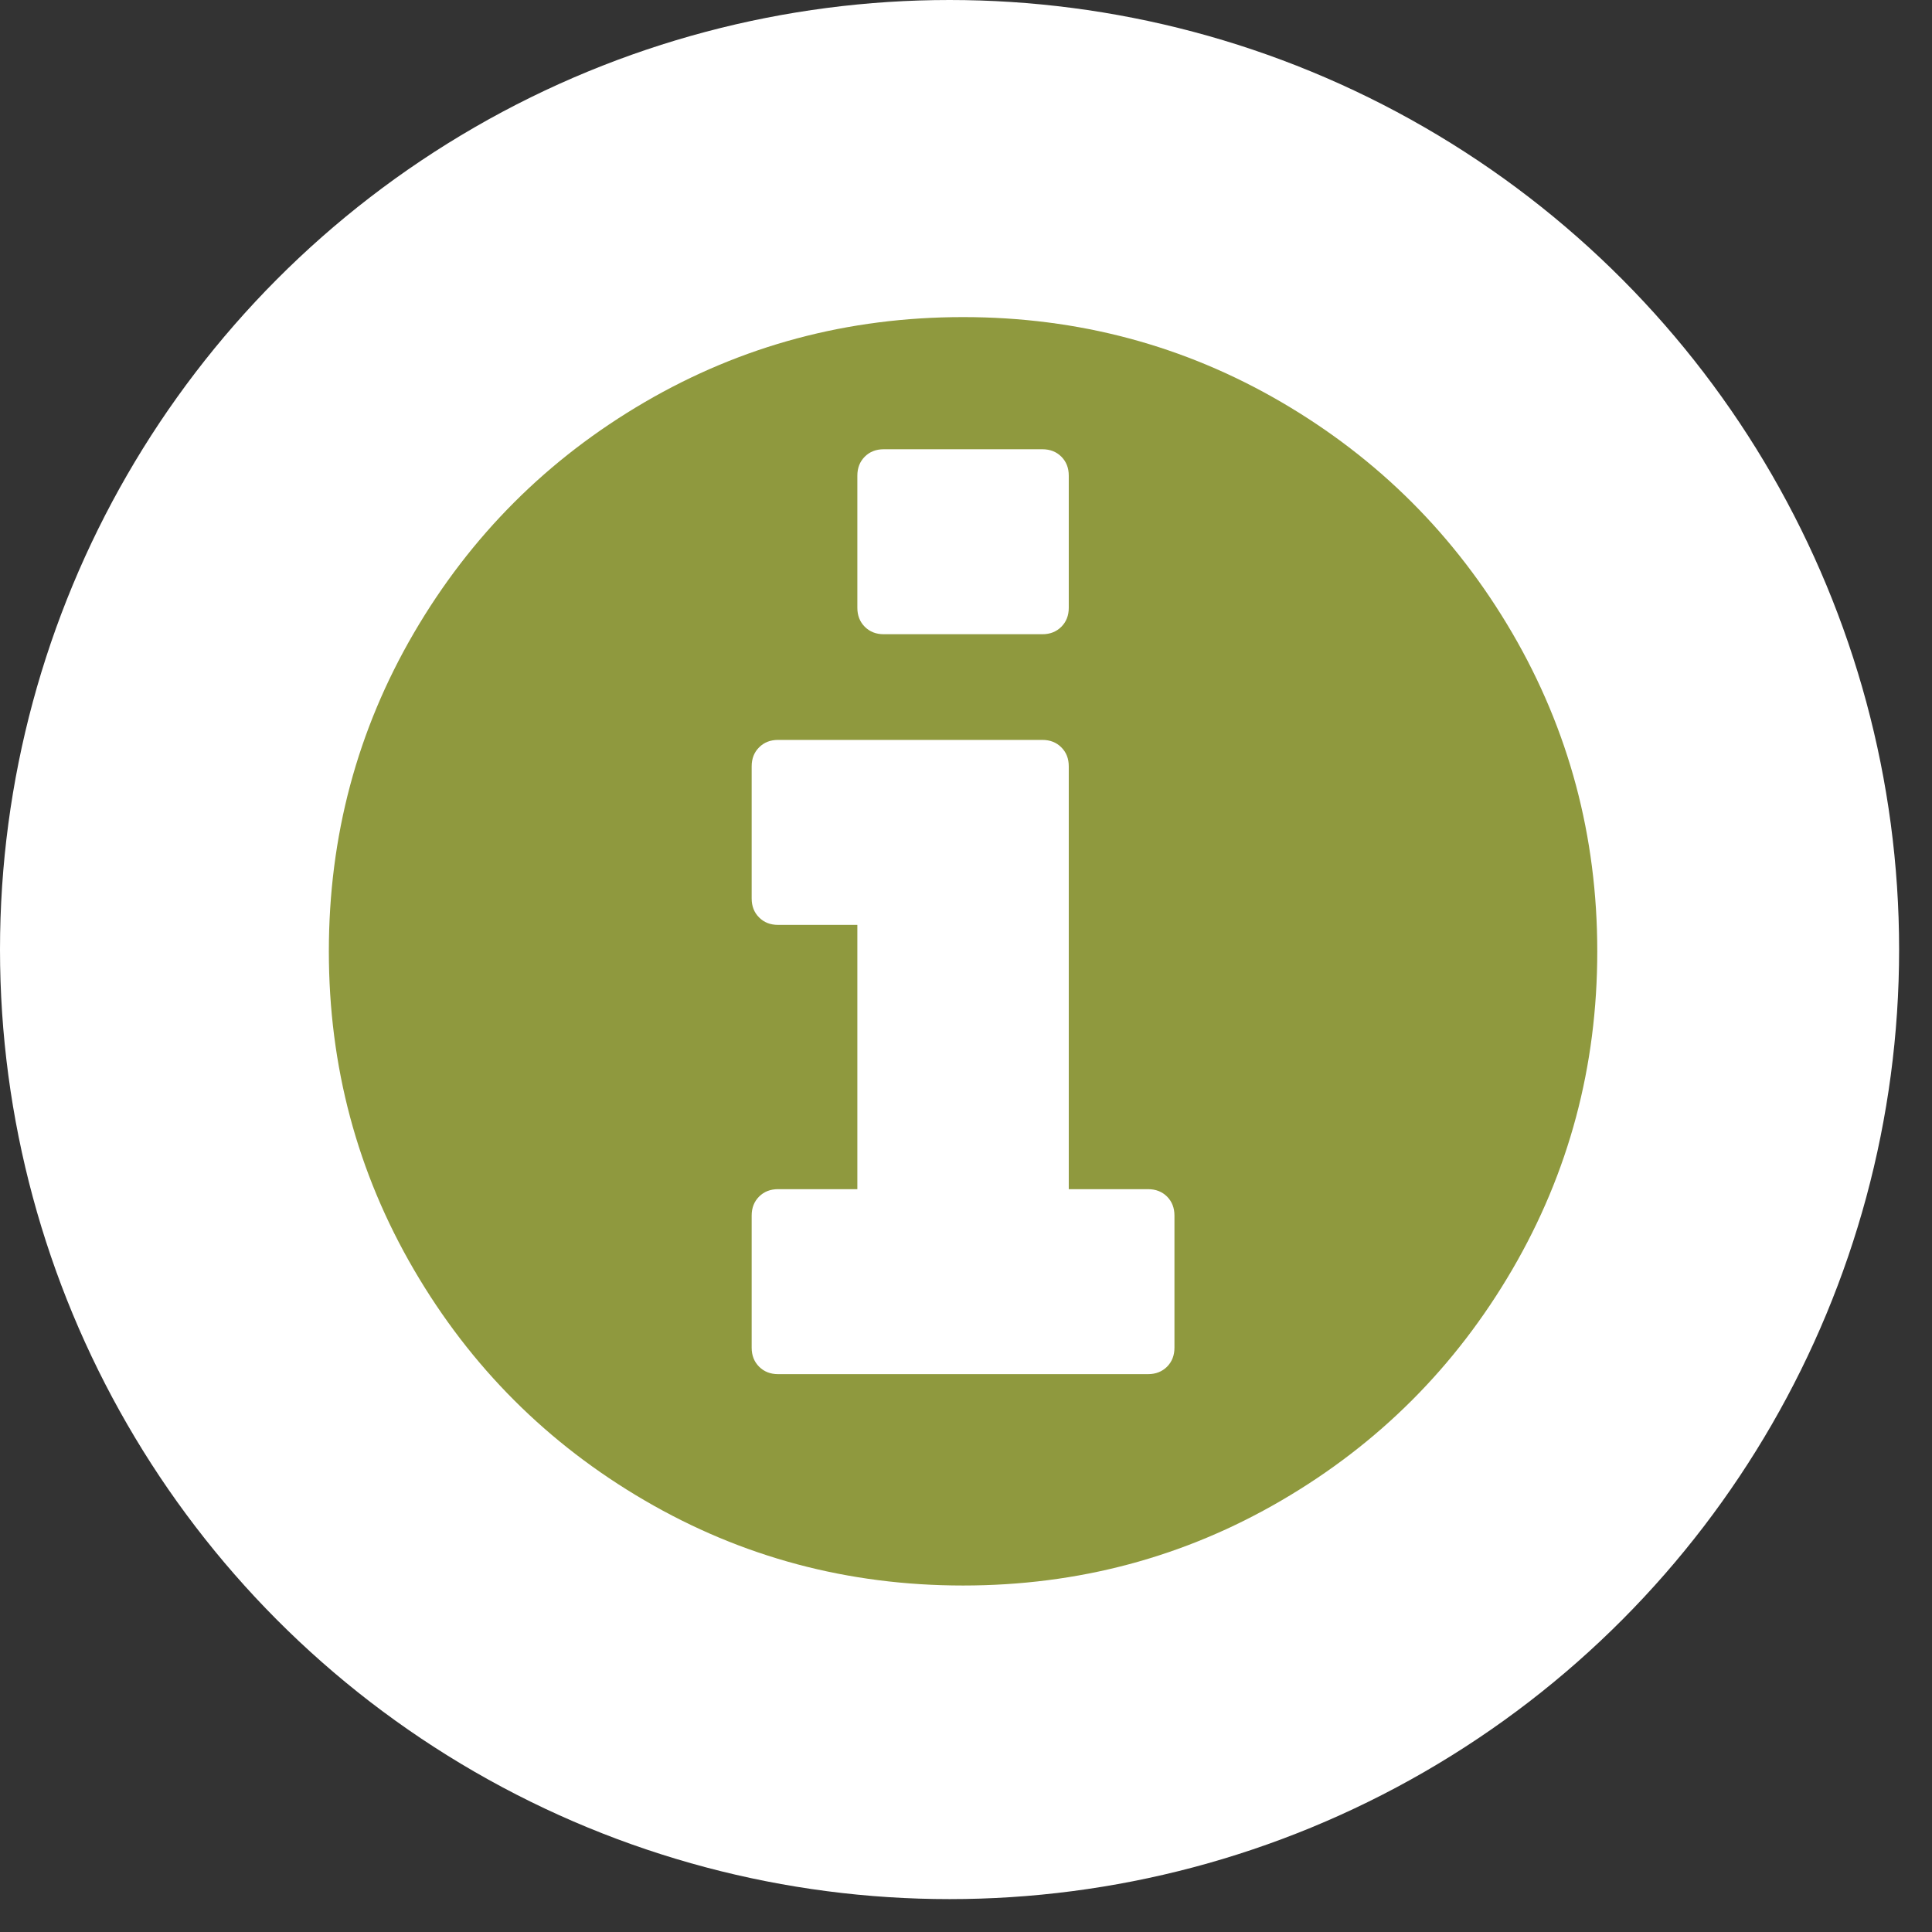 <?xml version="1.0" encoding="UTF-8"?>
<svg width="47px" height="47px" viewBox="0 0 47 47" version="1.1" xmlns="http://www.w3.org/2000/svg" xmlns:xlink="http://www.w3.org/1999/xlink">
    <rect x="0" y="0" width="47" height="47" fill="#333333" stroke="none"/>
    <!-- Generator: Sketch 46.2 (44496) - http://www.bohemiancoding.com/sketch -->
    <title>i icon defense</title>
    <desc>Created with Sketch.</desc>
    <defs></defs>
    <g id="Themen" stroke="none" stroke-width="1" fill="none" fill-rule="evenodd">
        <g id="Landingpage-Defense" transform="translate(-745, -547)">
            <g id="Group-3" transform="translate(710, 527)">
                <g id="Group-2" transform="translate(35, 20)">
                    <g id="i-icon-defense">
                        <circle id="Oval-2" fill="#FFFFFF" cx="23.1" cy="23.1" r="23.1"></circle>
                        <path d="M28.571,32.786 L28.571,29.571 C28.571,29.384 28.511,29.23 28.391,29.109 C28.27,28.989 28.116,28.929 27.929,28.929 L26,28.929 L26,18.643 C26,18.455 25.94,18.301 25.819,18.181 C25.699,18.06 25.545,18 25.357,18 L18.929,18 C18.741,18 18.587,18.06 18.467,18.181 C18.346,18.301 18.286,18.455 18.286,18.643 L18.286,21.857 C18.286,22.045 18.346,22.199 18.467,22.319 C18.587,22.44 18.741,22.5 18.929,22.5 L20.857,22.5 L20.857,28.929 L18.929,28.929 C18.741,28.929 18.587,28.989 18.467,29.109 C18.346,29.23 18.286,29.384 18.286,29.571 L18.286,32.786 C18.286,32.973 18.346,33.127 18.467,33.248 C18.587,33.368 18.741,33.429 18.929,33.429 L27.929,33.429 C28.116,33.429 28.27,33.368 28.391,33.248 C28.511,33.127 28.571,32.973 28.571,32.786 Z M26,14.786 L26,11.571 C26,11.384 25.94,11.23 25.819,11.109 C25.699,10.989 25.545,10.929 25.357,10.929 L21.5,10.929 C21.312,10.929 21.158,10.989 21.038,11.109 C20.917,11.23 20.857,11.384 20.857,11.571 L20.857,14.786 C20.857,14.973 20.917,15.127 21.038,15.248 C21.158,15.368 21.312,15.429 21.5,15.429 L25.357,15.429 C25.545,15.429 25.699,15.368 25.819,15.248 C25.94,15.127 26,14.973 26,14.786 Z M38.857,23.143 C38.857,25.942 38.167,28.523 36.788,30.887 C35.408,33.251 33.537,35.123 31.173,36.502 C28.809,37.882 26.228,38.571 23.429,38.571 C20.629,38.571 18.048,37.882 15.684,36.502 C13.32,35.123 11.449,33.251 10.069,30.887 C8.69,28.523 8,25.942 8,23.143 C8,20.344 8.69,17.762 10.069,15.398 C11.449,13.035 13.32,11.163 15.684,9.783 C18.048,8.404 20.629,7.714 23.429,7.714 C26.228,7.714 28.809,8.404 31.173,9.783 C33.537,11.163 35.408,13.035 36.788,15.398 C38.167,17.762 38.857,20.344 38.857,23.143 Z" id="" fill="#8F993E"></path>
                    </g>
                </g>
            </g>
        </g>
    </g>
</svg>